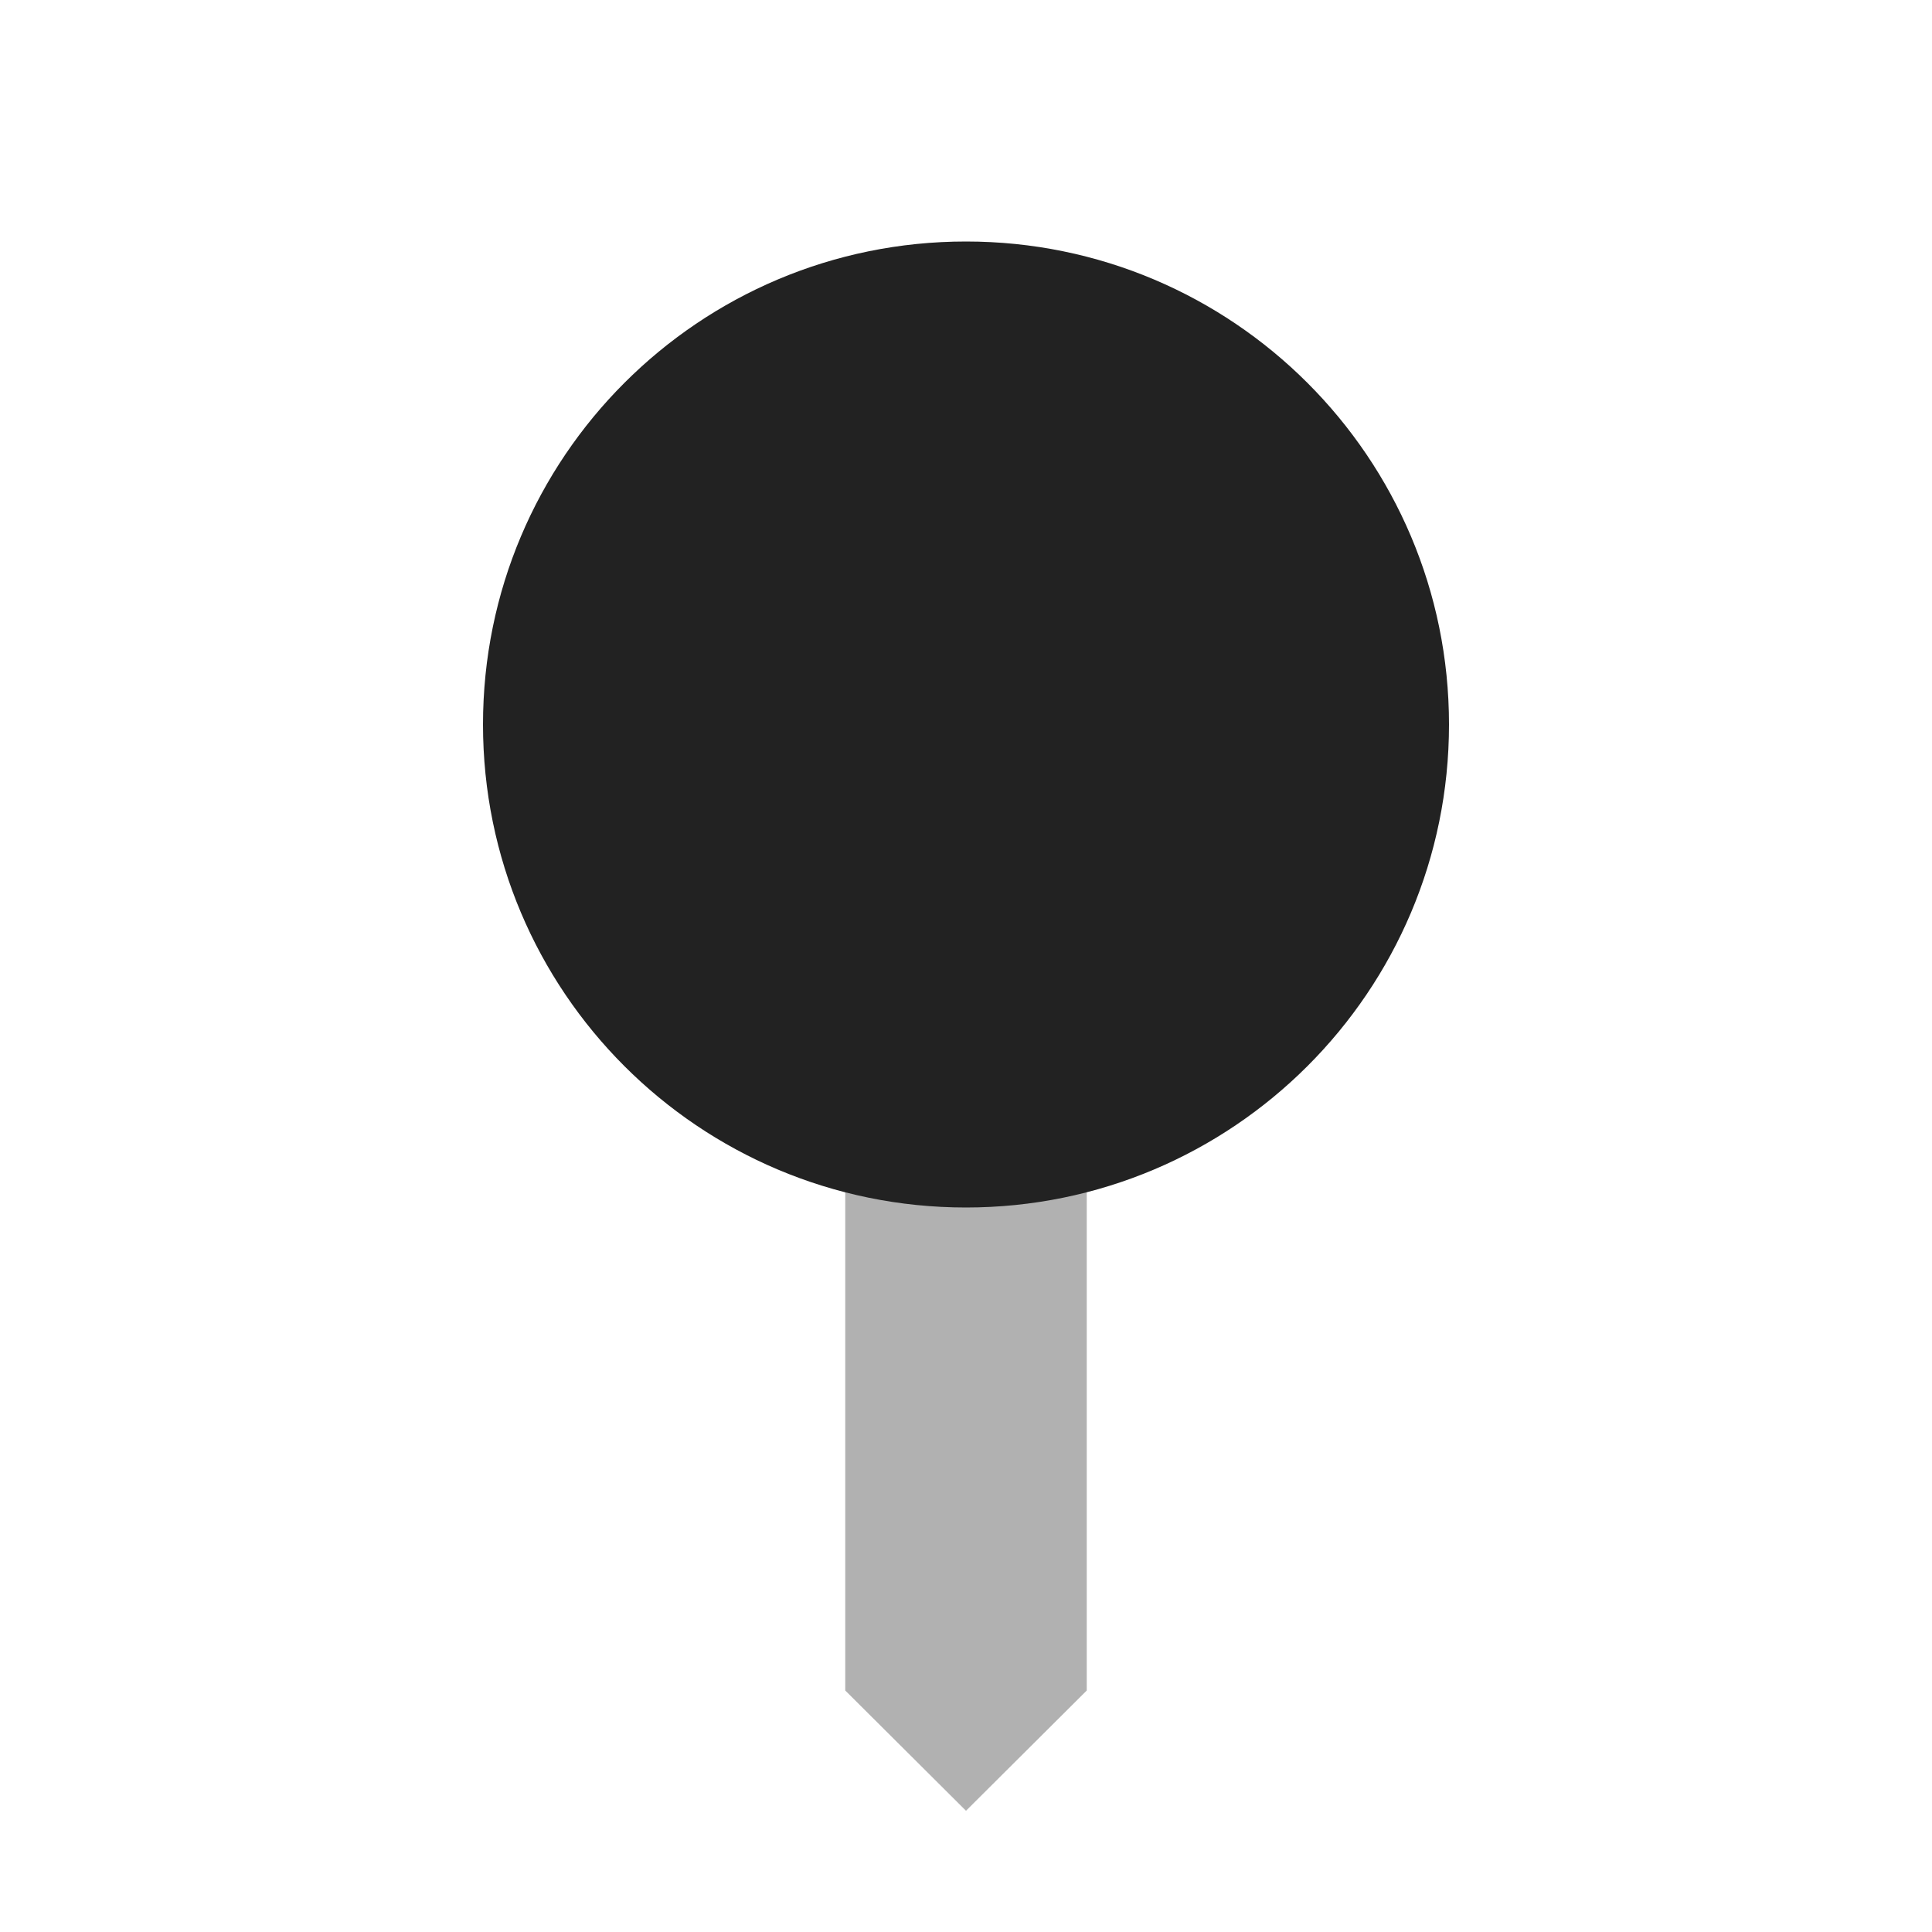 <?xml version="1.0" encoding="UTF-8"?>
<svg height="16px" viewBox="0 0 16 16" width="16px" xmlns="http://www.w3.org/2000/svg">
    <g fill="#222222">
        <path d="m 7 7.906 v 6.094 l 1 0.996 l 1 -0.996 v -6.094 z m 0 0" fill-opacity="0.349"/>
        <path d="m 12 6 c 0 2.211 -1.793 4 -4 4 c -2.211 0 -4 -1.789 -4 -4 s 1.789 -4 4 -4 c 2.207 0 4 1.789 4 4 z m 0 0"/>
    </g>
</svg>
